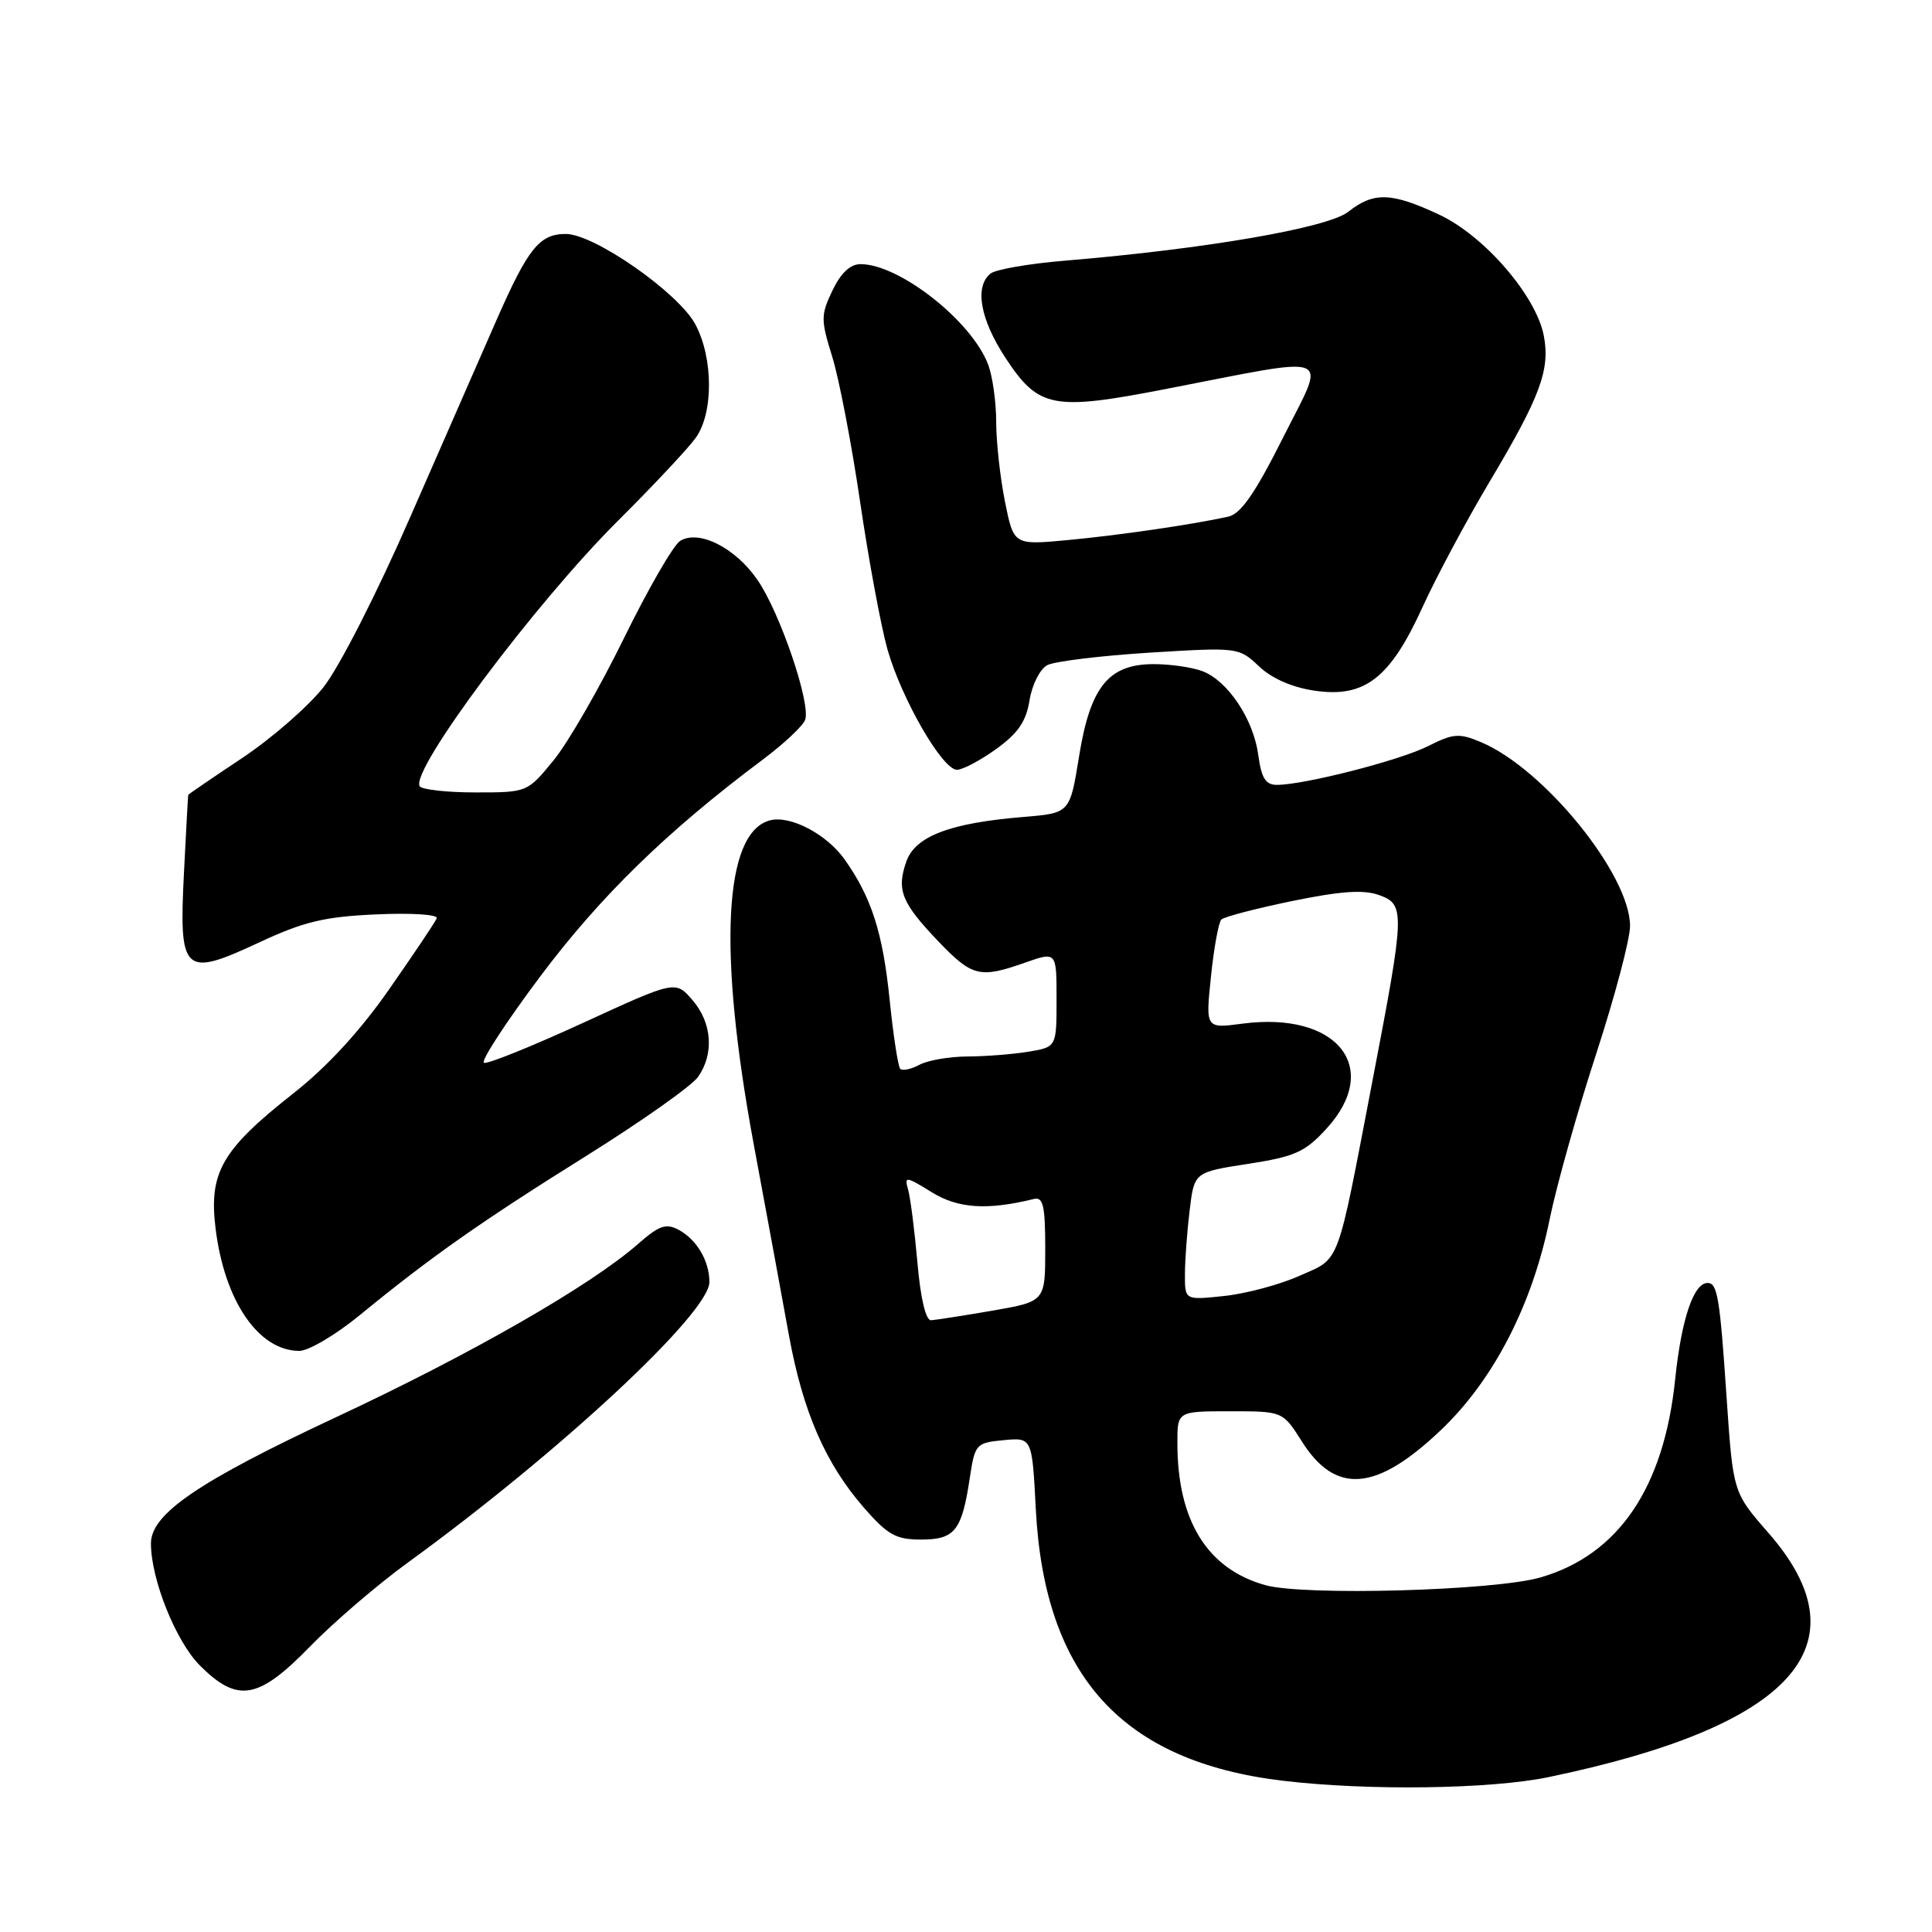 <?xml version="1.0" encoding="UTF-8" standalone="no"?>
<!DOCTYPE svg PUBLIC "-//W3C//DTD SVG 1.1//EN" "http://www.w3.org/Graphics/SVG/1.1/DTD/svg11.dtd" >
<svg xmlns="http://www.w3.org/2000/svg" xmlns:xlink="http://www.w3.org/1999/xlink" version="1.1" viewBox="0 0 256 256">
 <g >
 <path fill="currentColor"
d=" M 205.18 235.48 C 237.61 228.74 247.31 217.96 234.32 203.11 C 229.64 197.76 229.64 197.76 228.78 185.13 C 227.89 171.92 227.57 170.00 226.27 170.00 C 224.41 170.00 222.80 174.78 221.97 182.75 C 220.49 197.15 214.44 206.04 204.11 209.02 C 198.04 210.78 172.79 211.48 167.66 210.04 C 159.97 207.89 156.02 201.52 156.01 191.25 C 156.00 187.00 156.00 187.00 162.99 187.00 C 169.97 187.00 169.97 187.00 172.49 190.98 C 176.98 198.10 182.37 197.65 190.97 189.45 C 197.94 182.80 203.05 172.87 205.35 161.50 C 206.25 157.10 209.01 147.28 211.49 139.68 C 213.97 132.07 216.00 124.42 215.99 122.68 C 215.97 115.88 204.59 101.85 196.24 98.34 C 193.34 97.12 192.57 97.18 189.24 98.86 C 185.51 100.75 172.82 104.00 169.18 104.00 C 167.70 104.00 167.14 103.10 166.73 100.05 C 166.10 95.32 162.70 90.21 159.32 88.93 C 157.97 88.42 155.08 88.00 152.89 88.00 C 146.89 88.00 144.47 90.98 142.98 100.23 C 141.77 107.74 141.77 107.74 135.63 108.25 C 125.87 109.05 121.27 110.80 120.09 114.17 C 118.77 117.94 119.46 119.63 124.35 124.75 C 128.83 129.43 129.84 129.67 135.87 127.54 C 140.00 126.09 140.00 126.09 140.00 132.41 C 140.00 138.74 140.00 138.74 136.25 139.36 C 134.19 139.70 130.56 139.98 128.18 139.99 C 125.81 140.00 122.96 140.49 121.85 141.08 C 120.74 141.68 119.59 141.92 119.29 141.63 C 119.00 141.33 118.37 137.25 117.89 132.55 C 116.98 123.57 115.48 118.89 111.88 113.83 C 109.51 110.51 104.70 108.00 102.03 108.70 C 95.90 110.30 95.11 125.89 99.85 151.50 C 101.59 160.85 103.70 172.32 104.55 177.00 C 106.39 187.06 109.38 193.92 114.45 199.75 C 117.62 203.39 118.72 204.00 122.04 204.00 C 126.53 204.00 127.45 202.83 128.50 195.85 C 129.18 191.34 129.32 191.18 132.98 190.83 C 136.76 190.47 136.76 190.47 137.25 199.99 C 138.41 222.10 148.72 233.43 170.00 235.96 C 181.26 237.30 197.47 237.08 205.18 235.48 Z  M 41.06 218.19 C 44.17 214.99 50.04 209.95 54.11 207.00 C 74.16 192.43 94.00 173.97 94.00 169.88 C 94.00 167.09 92.33 164.25 89.93 162.96 C 88.25 162.06 87.34 162.38 84.57 164.81 C 78.27 170.34 62.48 179.40 44.50 187.80 C 26.29 196.31 20.00 200.60 20.00 204.51 C 20.00 209.27 23.30 217.50 26.50 220.70 C 31.48 225.68 34.23 225.21 41.06 218.19 Z  M 47.70 174.24 C 57.06 166.57 63.68 161.91 77.75 153.12 C 85.04 148.56 91.68 143.87 92.50 142.69 C 94.65 139.62 94.35 135.52 91.75 132.51 C 89.50 129.91 89.50 129.91 77.25 135.54 C 70.52 138.63 64.61 141.02 64.13 140.83 C 63.65 140.65 67.01 135.49 71.60 129.36 C 79.56 118.74 88.40 110.13 101.02 100.69 C 103.82 98.60 106.36 96.22 106.68 95.40 C 107.48 93.30 103.38 81.22 100.37 76.84 C 97.44 72.58 92.61 70.14 90.13 71.67 C 89.23 72.22 85.88 78.03 82.67 84.58 C 79.46 91.13 75.27 98.41 73.35 100.75 C 69.87 105.00 69.87 105.00 62.99 105.00 C 59.21 105.00 55.89 104.63 55.61 104.18 C 54.33 102.11 70.86 79.98 81.89 69.00 C 86.58 64.33 91.22 59.38 92.20 58.00 C 94.55 54.71 94.52 47.45 92.14 42.98 C 89.89 38.78 78.74 31.00 74.97 31.00 C 71.48 31.00 69.97 32.89 65.75 42.50 C 63.82 46.90 58.71 58.57 54.39 68.44 C 49.96 78.59 44.95 88.42 42.86 91.06 C 40.82 93.64 35.97 97.86 32.08 100.45 C 28.19 103.04 24.97 105.23 24.94 105.33 C 24.91 105.42 24.66 110.03 24.38 115.57 C 23.69 128.99 24.30 129.56 34.27 124.91 C 40.25 122.12 42.94 121.47 49.87 121.16 C 54.58 120.95 58.08 121.18 57.87 121.68 C 57.67 122.18 54.84 126.39 51.59 131.05 C 47.72 136.61 43.33 141.38 38.82 144.92 C 29.40 152.34 27.66 155.36 28.56 162.74 C 29.73 172.38 34.26 179.00 39.67 179.00 C 40.89 179.00 44.51 176.86 47.70 174.24 Z  M 132.00 99.25 C 134.89 97.17 135.97 95.60 136.42 92.78 C 136.75 90.74 137.80 88.65 138.76 88.14 C 139.72 87.63 145.82 86.89 152.32 86.48 C 164.05 85.76 164.15 85.77 166.82 88.29 C 168.51 89.90 171.23 91.09 174.20 91.52 C 180.83 92.49 184.19 89.89 188.49 80.45 C 190.32 76.44 194.32 68.96 197.38 63.83 C 204.09 52.57 205.41 49.01 204.57 44.52 C 203.57 39.21 196.67 31.22 190.66 28.42 C 184.33 25.47 182.02 25.41 178.64 28.07 C 175.92 30.20 159.71 33.00 141.00 34.55 C 136.32 34.94 131.94 35.70 131.25 36.25 C 129.10 37.97 129.88 42.33 133.25 47.45 C 137.63 54.09 139.50 54.45 154.40 51.56 C 177.32 47.12 175.78 46.49 170.02 57.97 C 166.30 65.38 164.42 68.09 162.75 68.46 C 157.94 69.52 148.18 70.94 141.41 71.57 C 134.32 72.23 134.32 72.23 133.16 66.45 C 132.52 63.27 132.00 58.52 132.00 55.90 C 132.00 53.28 131.52 49.86 130.94 48.32 C 128.76 42.54 119.18 35.00 114.02 35.00 C 112.66 35.00 111.41 36.18 110.30 38.50 C 108.75 41.75 108.75 42.36 110.27 47.25 C 111.17 50.14 112.84 58.80 113.97 66.50 C 115.10 74.20 116.73 82.97 117.58 86.00 C 119.44 92.58 124.87 102.00 126.80 102.00 C 127.56 102.00 129.90 100.76 132.00 99.25 Z  M 121.56 167.25 C 121.18 162.99 120.63 158.64 120.32 157.60 C 119.81 155.83 120.04 155.86 123.45 157.97 C 126.96 160.14 130.79 160.39 137.00 158.87 C 138.23 158.57 138.50 159.78 138.50 165.48 C 138.50 172.45 138.50 172.45 131.50 173.67 C 127.65 174.33 123.99 174.90 123.37 174.94 C 122.67 174.98 121.97 172.02 121.56 167.25 Z  M 157.01 168.89 C 157.01 167.03 157.29 163.21 157.63 160.41 C 158.24 155.32 158.24 155.32 165.37 154.22 C 171.58 153.26 172.92 152.66 175.75 149.57 C 183.18 141.47 177.19 133.98 164.62 135.64 C 159.74 136.29 159.74 136.29 160.46 129.40 C 160.85 125.60 161.47 122.20 161.84 121.84 C 162.20 121.48 166.43 120.38 171.23 119.39 C 177.65 118.07 180.69 117.86 182.73 118.60 C 186.20 119.85 186.17 120.75 181.90 143.00 C 177.06 168.23 177.66 166.61 172.22 169.04 C 169.62 170.21 165.14 171.41 162.25 171.72 C 157.00 172.28 157.00 172.28 157.01 168.89 Z "/>
</g>
</svg>